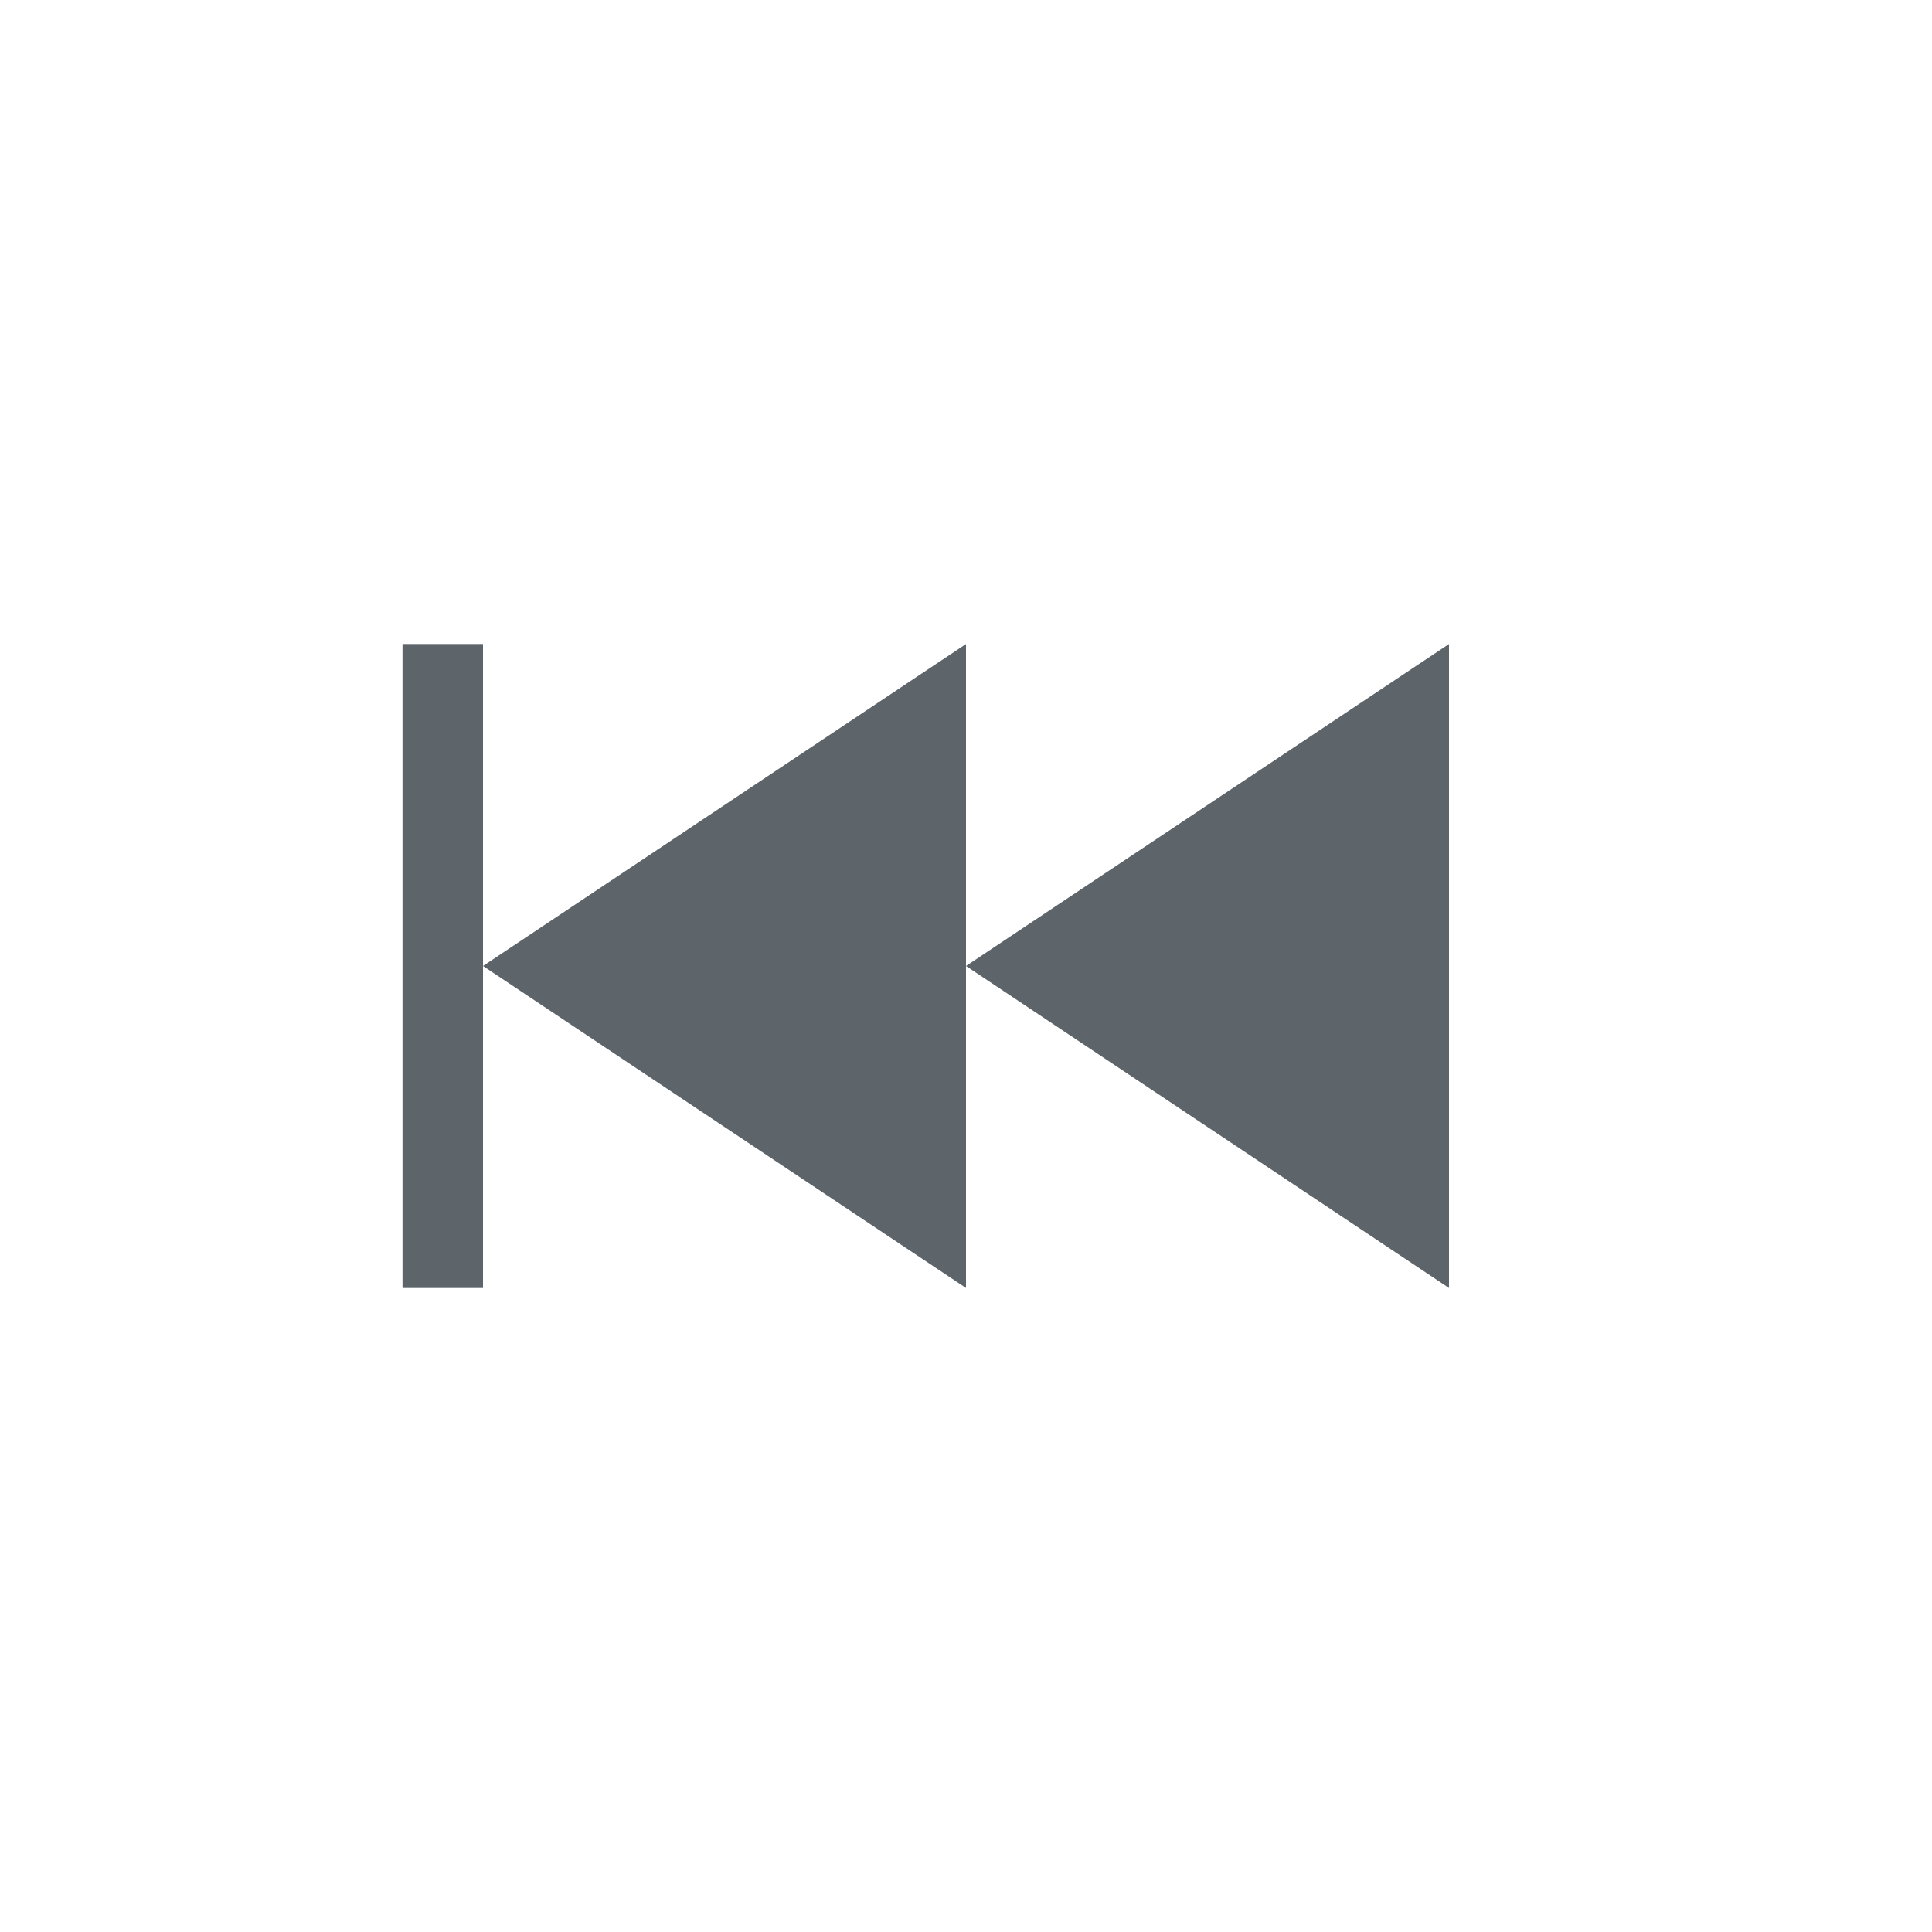 <svg width="24" height="24" enable-background="new" version="1.1" xmlns="http://www.w3.org/2000/svg">
 <g transform="translate(4,4)" fill="#5d656b">
  <rect x="1" y="4" width="1" height="8" fill-rule="evenodd" stop-color="#000000" stroke-width="0" style="paint-order:stroke fill markers"/>
  <path d="m14 4v8l-6-4 5.4-3.6z" stroke-width=".603"/>
  <path d="m8 4v8l-6-4 5.4-3.6z" stroke-width=".603"/>
 </g>
</svg>
